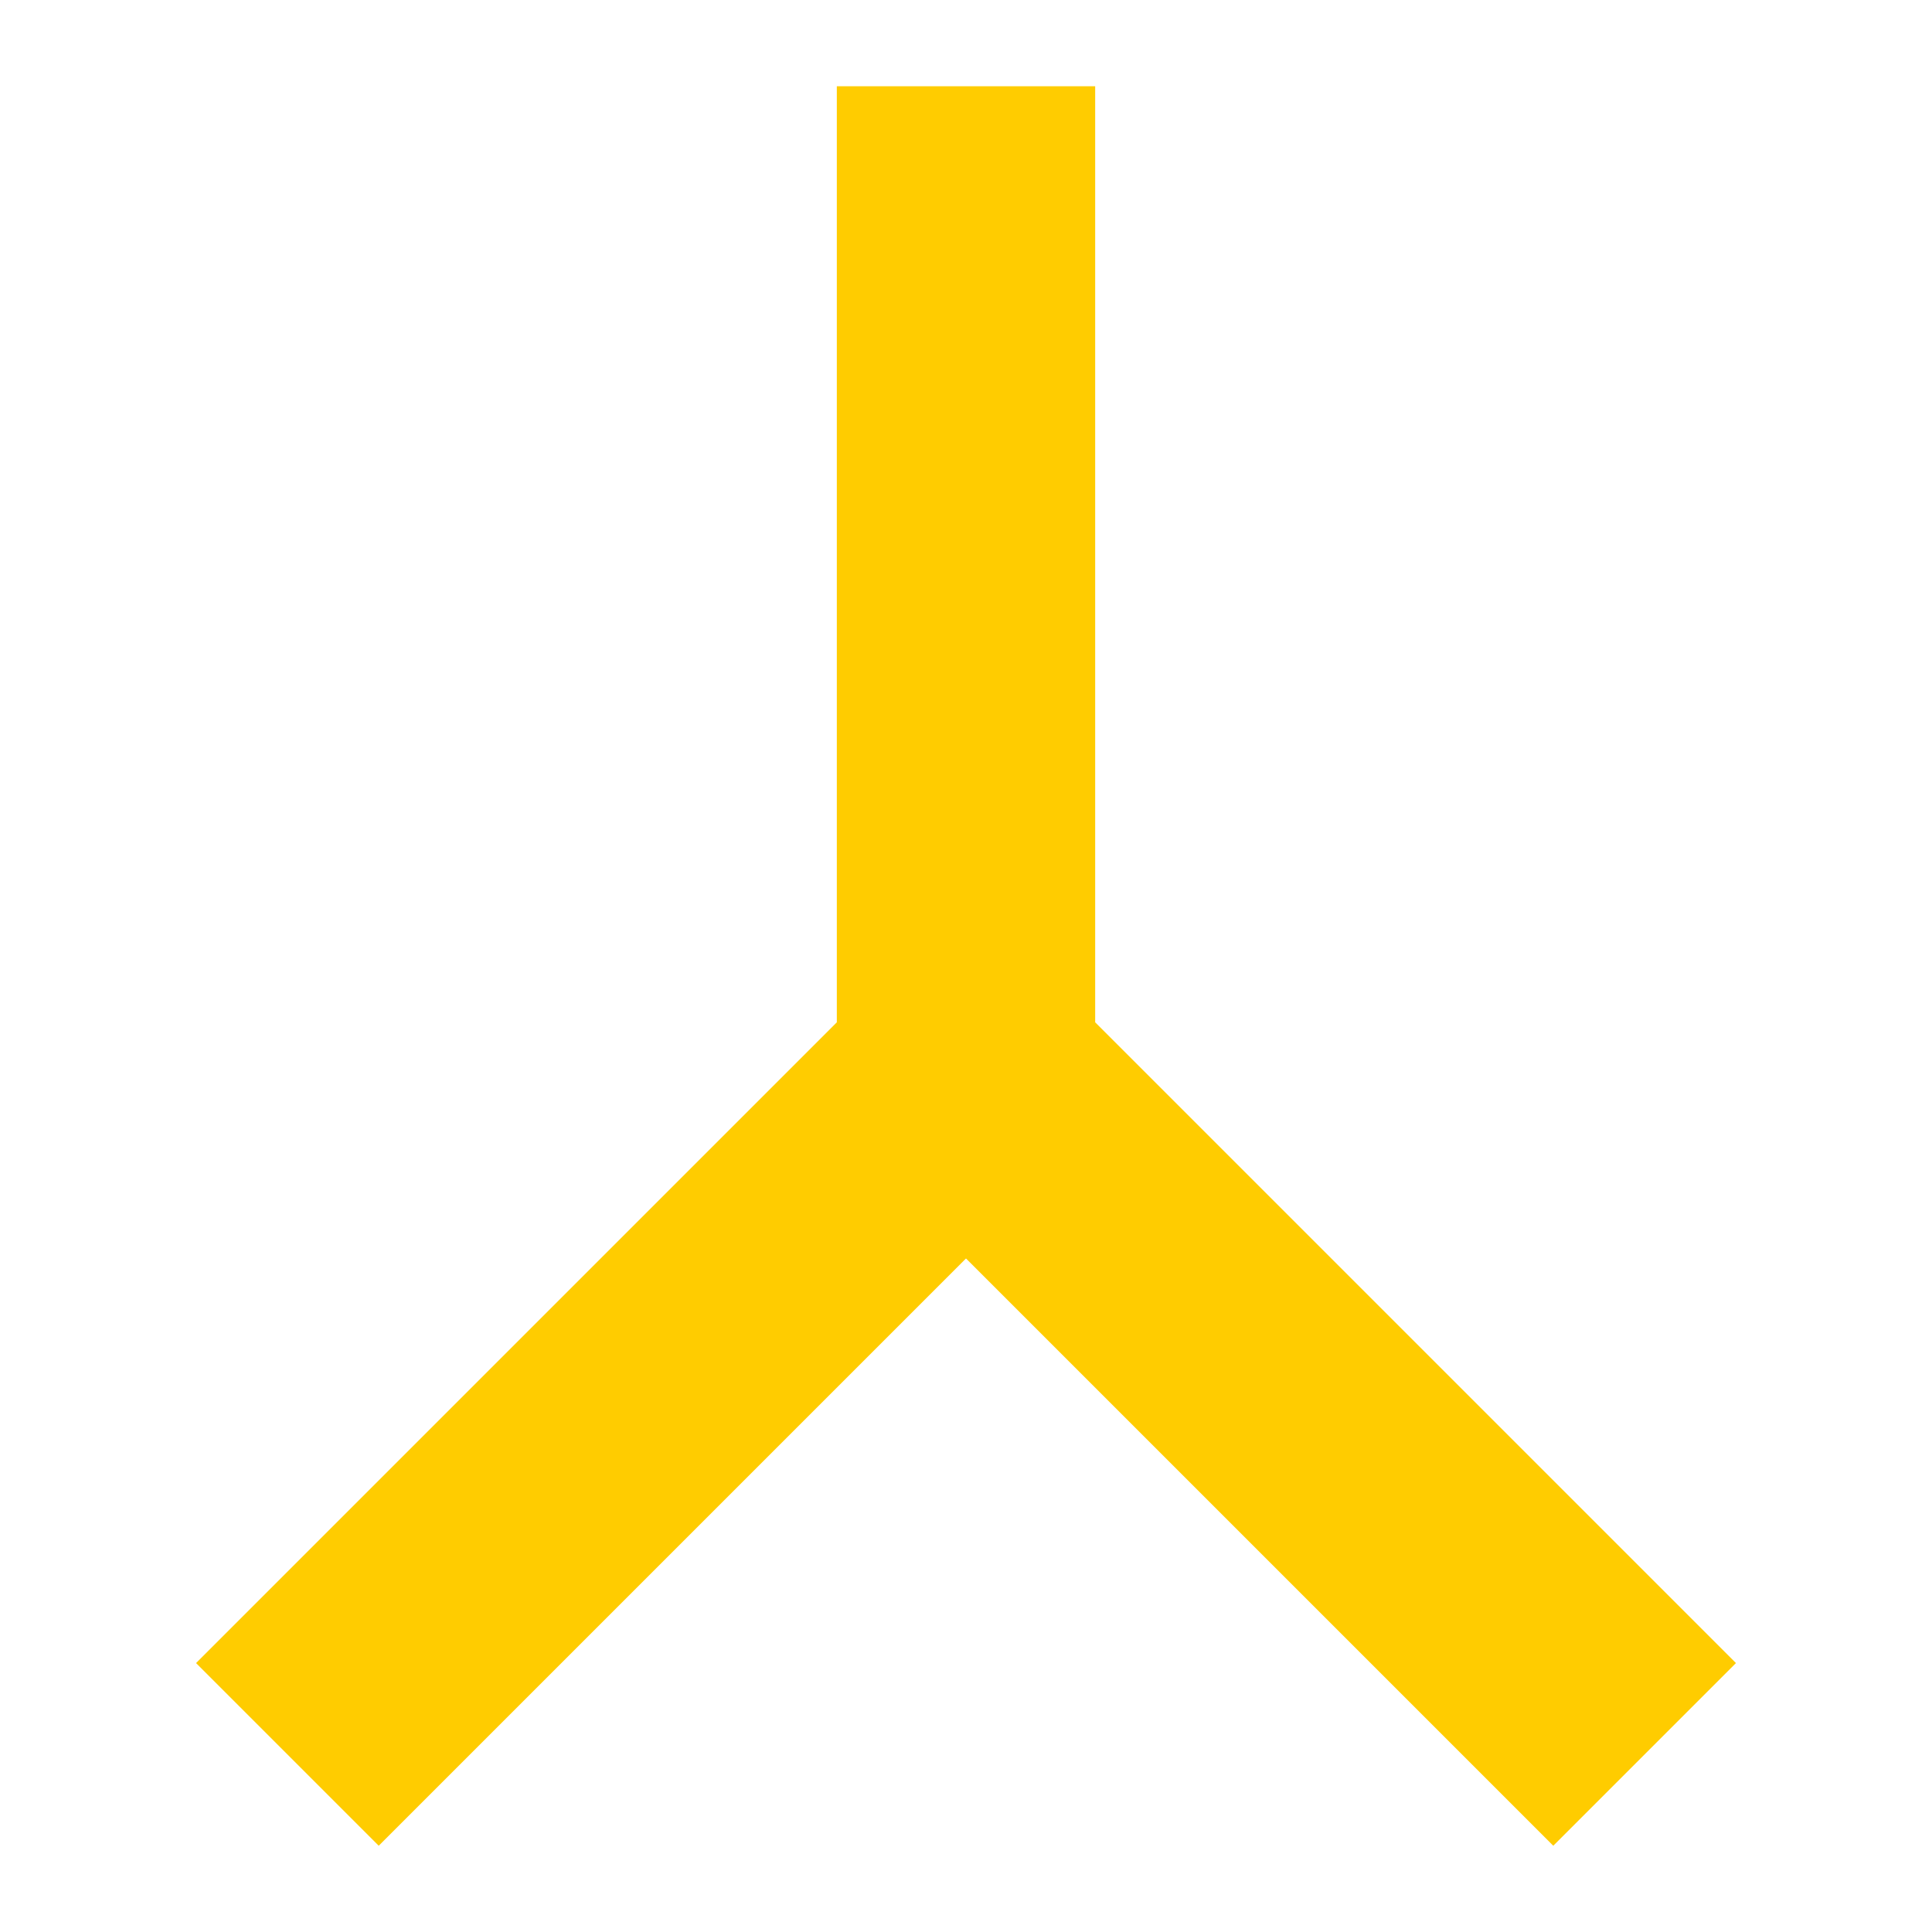 <svg xmlns="http://www.w3.org/2000/svg" width="150" height="150" viewBox="0 0 150 150">
  <defs>
    <style>
      .cls-1 {
        fill: #fc0;
      }
    </style>
  </defs>
  <g id="Layer_2" data-name="Layer 2">
    <polygon class="cls-1" points="85.029 79.371 85.029 6.696 64.971 6.696 64.971 79.371 15.221 129.121 29.404 143.304 75 97.708 120.596 143.304 134.779 129.121 85.029 79.371"/>
  </g>
</svg>

